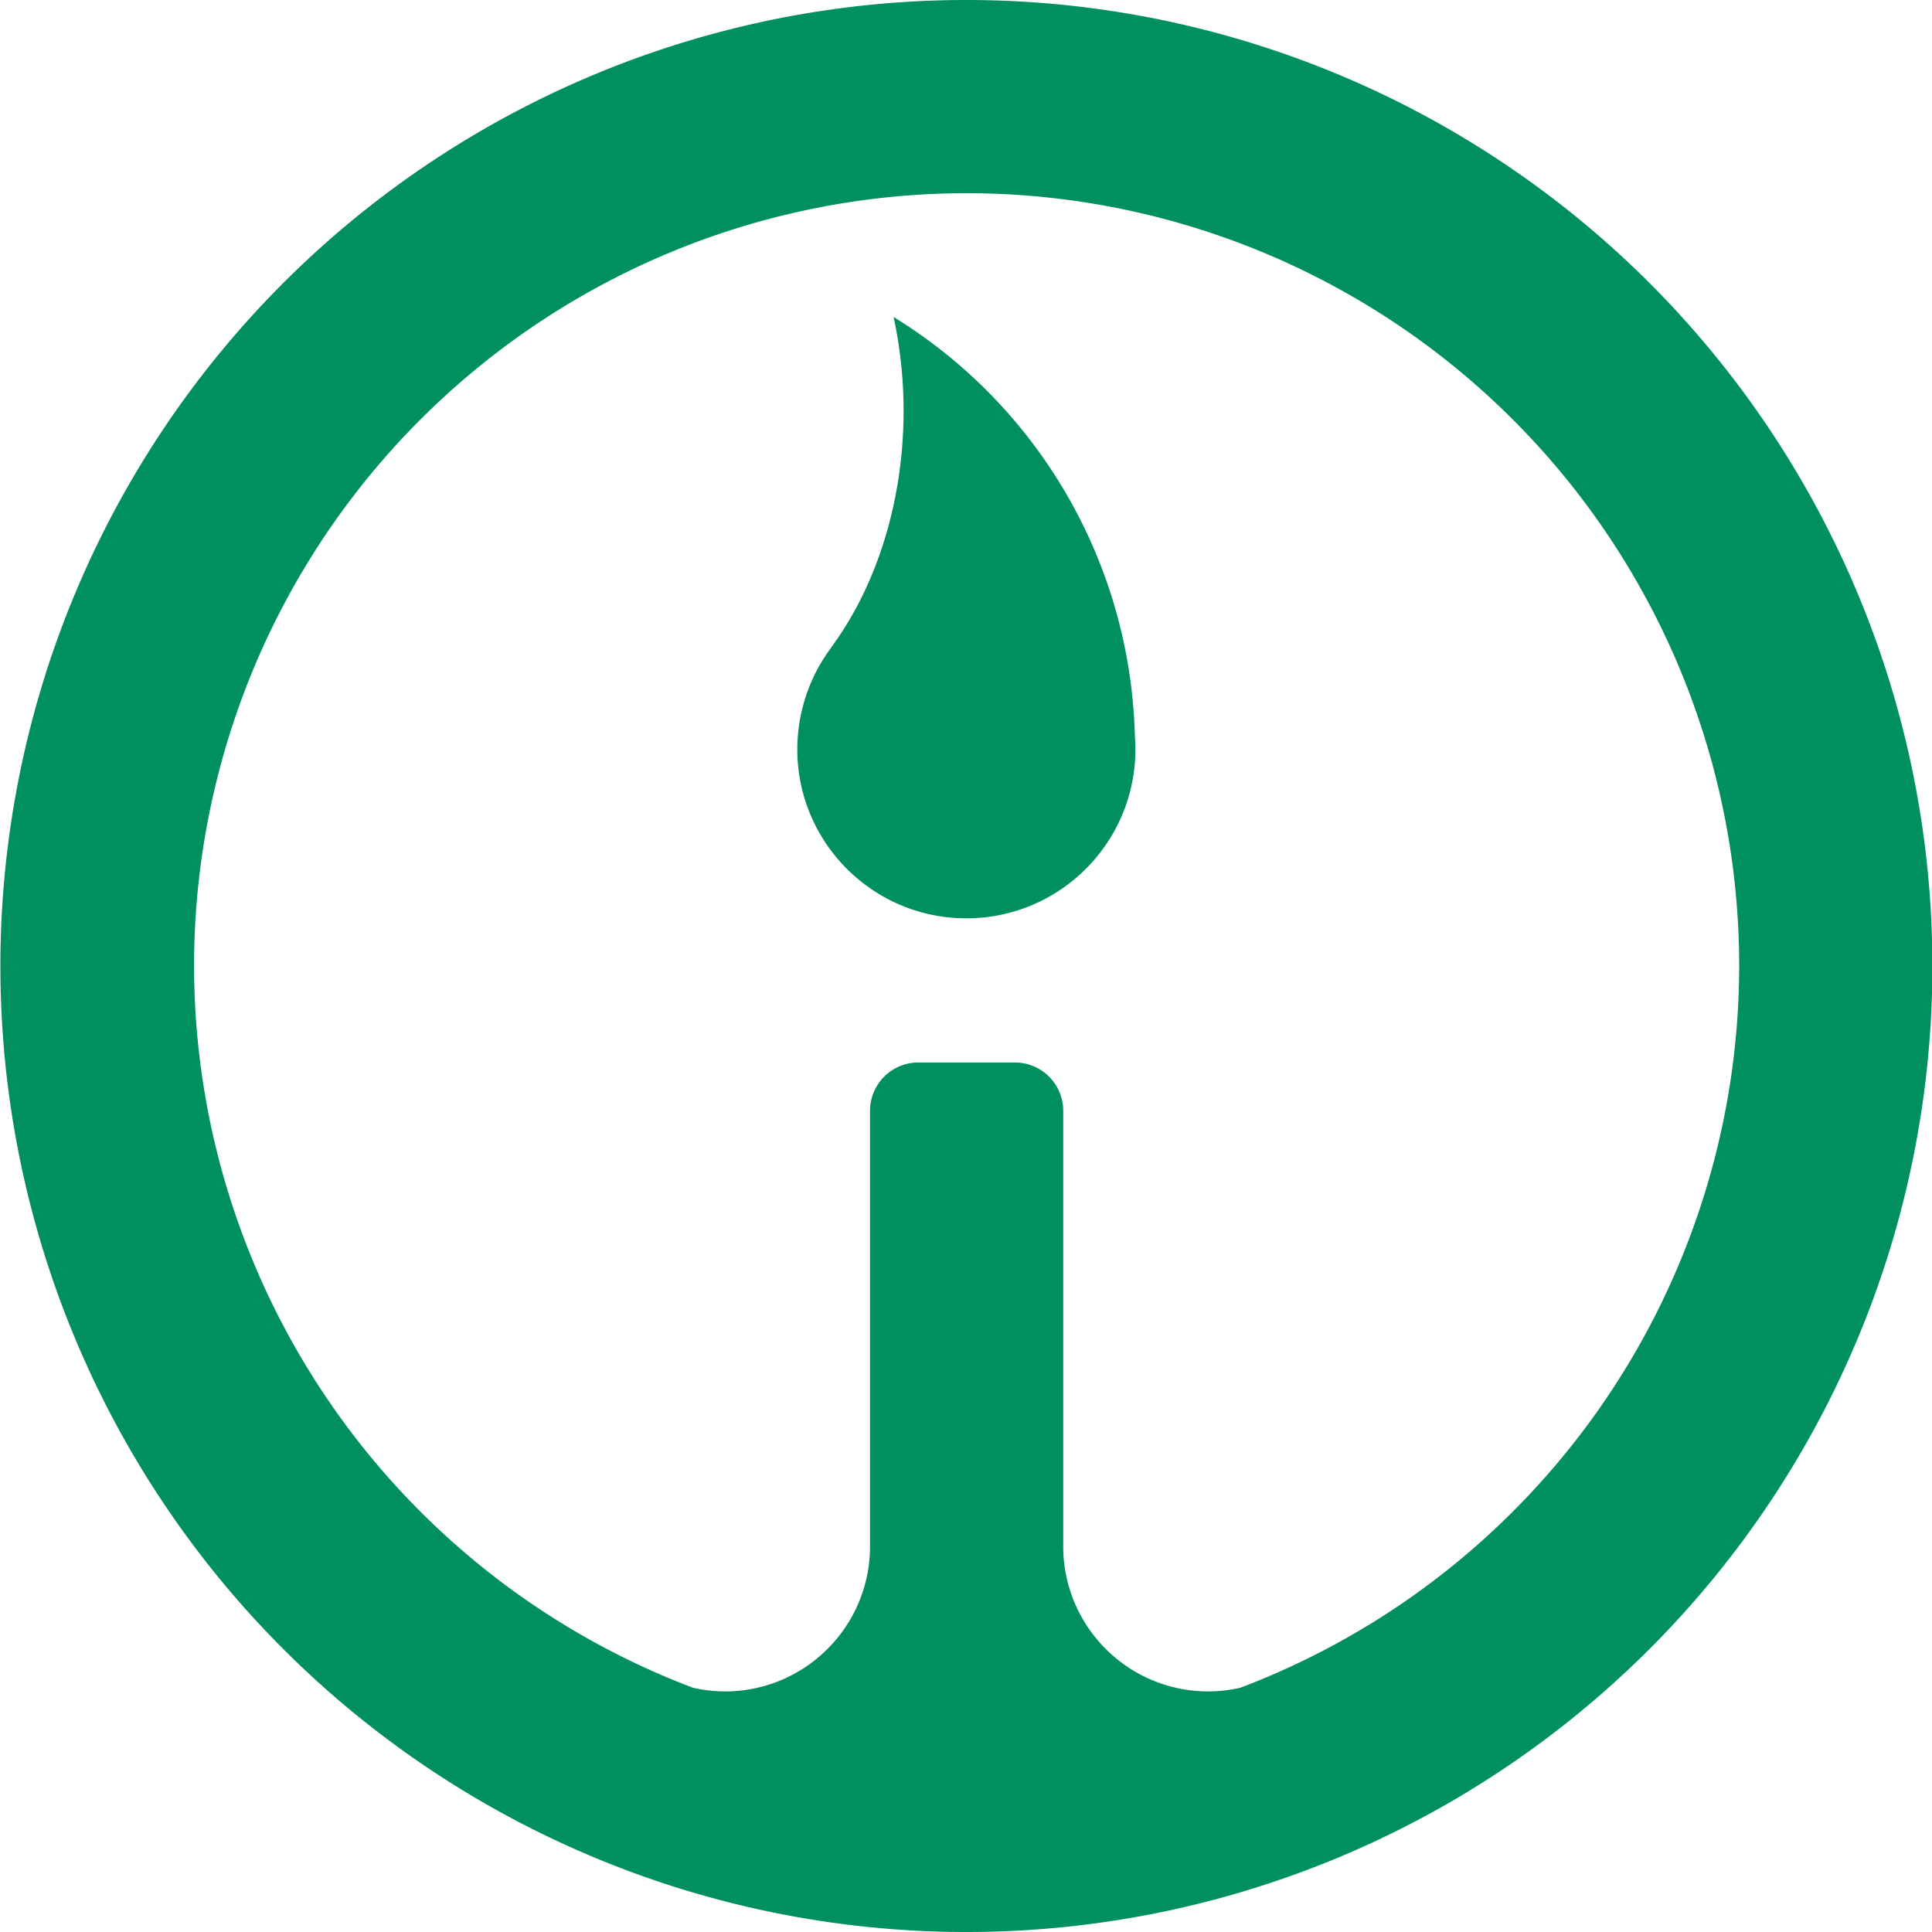 <svg xmlns="http://www.w3.org/2000/svg" viewBox="0 0 200 200">
	<style>path { fill: #009060 } @media (prefers-color-scheme: dark) { path { fill: #50c878 } }</style>
	<g id="inanity-logo">
		<path d="m92.5 32.8c0.689 3.17 1.04 6.45 1.04 9.74-8e-4 9.16-2.7 18-7.51 24.5h0.01c0.022-0.025 0.044-0.05 0.066-0.075-2.31 3.04-3.56 6.75-3.57 10.6 1.62e-4 9.66 7.84 17.5 17.5 17.5 9.66-1.6e-4 17.5-7.83 17.5-17.5-2.6e-4 -0.12-2e-3 -0.241-5e-3 -0.361l5.2e-4 4e-3 -5.2e-4 -0.01c-7e-3 -0.334-0.023-0.667-0.049-0.999-0.455-17.8-9.86-34.1-25-43.4zm7.54-32.8a100 100 0 0 0-100 100 100 100 0 0 0 100 100 100 100 0 0 0 100-100 100 100 0 0 0-100-100zm0 20a80 80 0 0 1 80 80 80 80 0 0 1-51.6 74.7 15 15 0 0 1-0.198 0.05 80 80 0 0 1-5.3e-4 0 15 15 0 0 1-1e-3 0 15 15 0 0 1-3.17 0.345 15 15 0 0 1-3.34-0.376 15 15 0 0 1-3.17-1.11 15 15 0 0 1-2.84-1.79 15 15 0 0 1-2.38-2.38 15 15 0 0 1-1.79-2.84 15 15 0 0 1-1.11-3.17 15 15 0 0 1-0.376-3.34v-45.1a5 5 0 0 0-5-5h-10a5 5 0 0 0-5 5v45.1a15 15 0 0 1-0.376 3.34 15 15 0 0 1-1.11 3.17 15 15 0 0 1-1.79 2.84 15 15 0 0 1-2.38 2.38 15 15 0 0 1-2.84 1.79 15 15 0 0 1-3.17 1.11 15 15 0 0 1-3.34 0.376 15 15 0 0 1-3.17-0.345 15 15 0 0 1-0.001 0 80 80 0 0 0-5.29e-4 0 15 15 0 0 1-0.198-0.05 80 80 0 0 1-51.6-74.7 80 80 0 0 1 80-80z"/>
	</g>
</svg>
